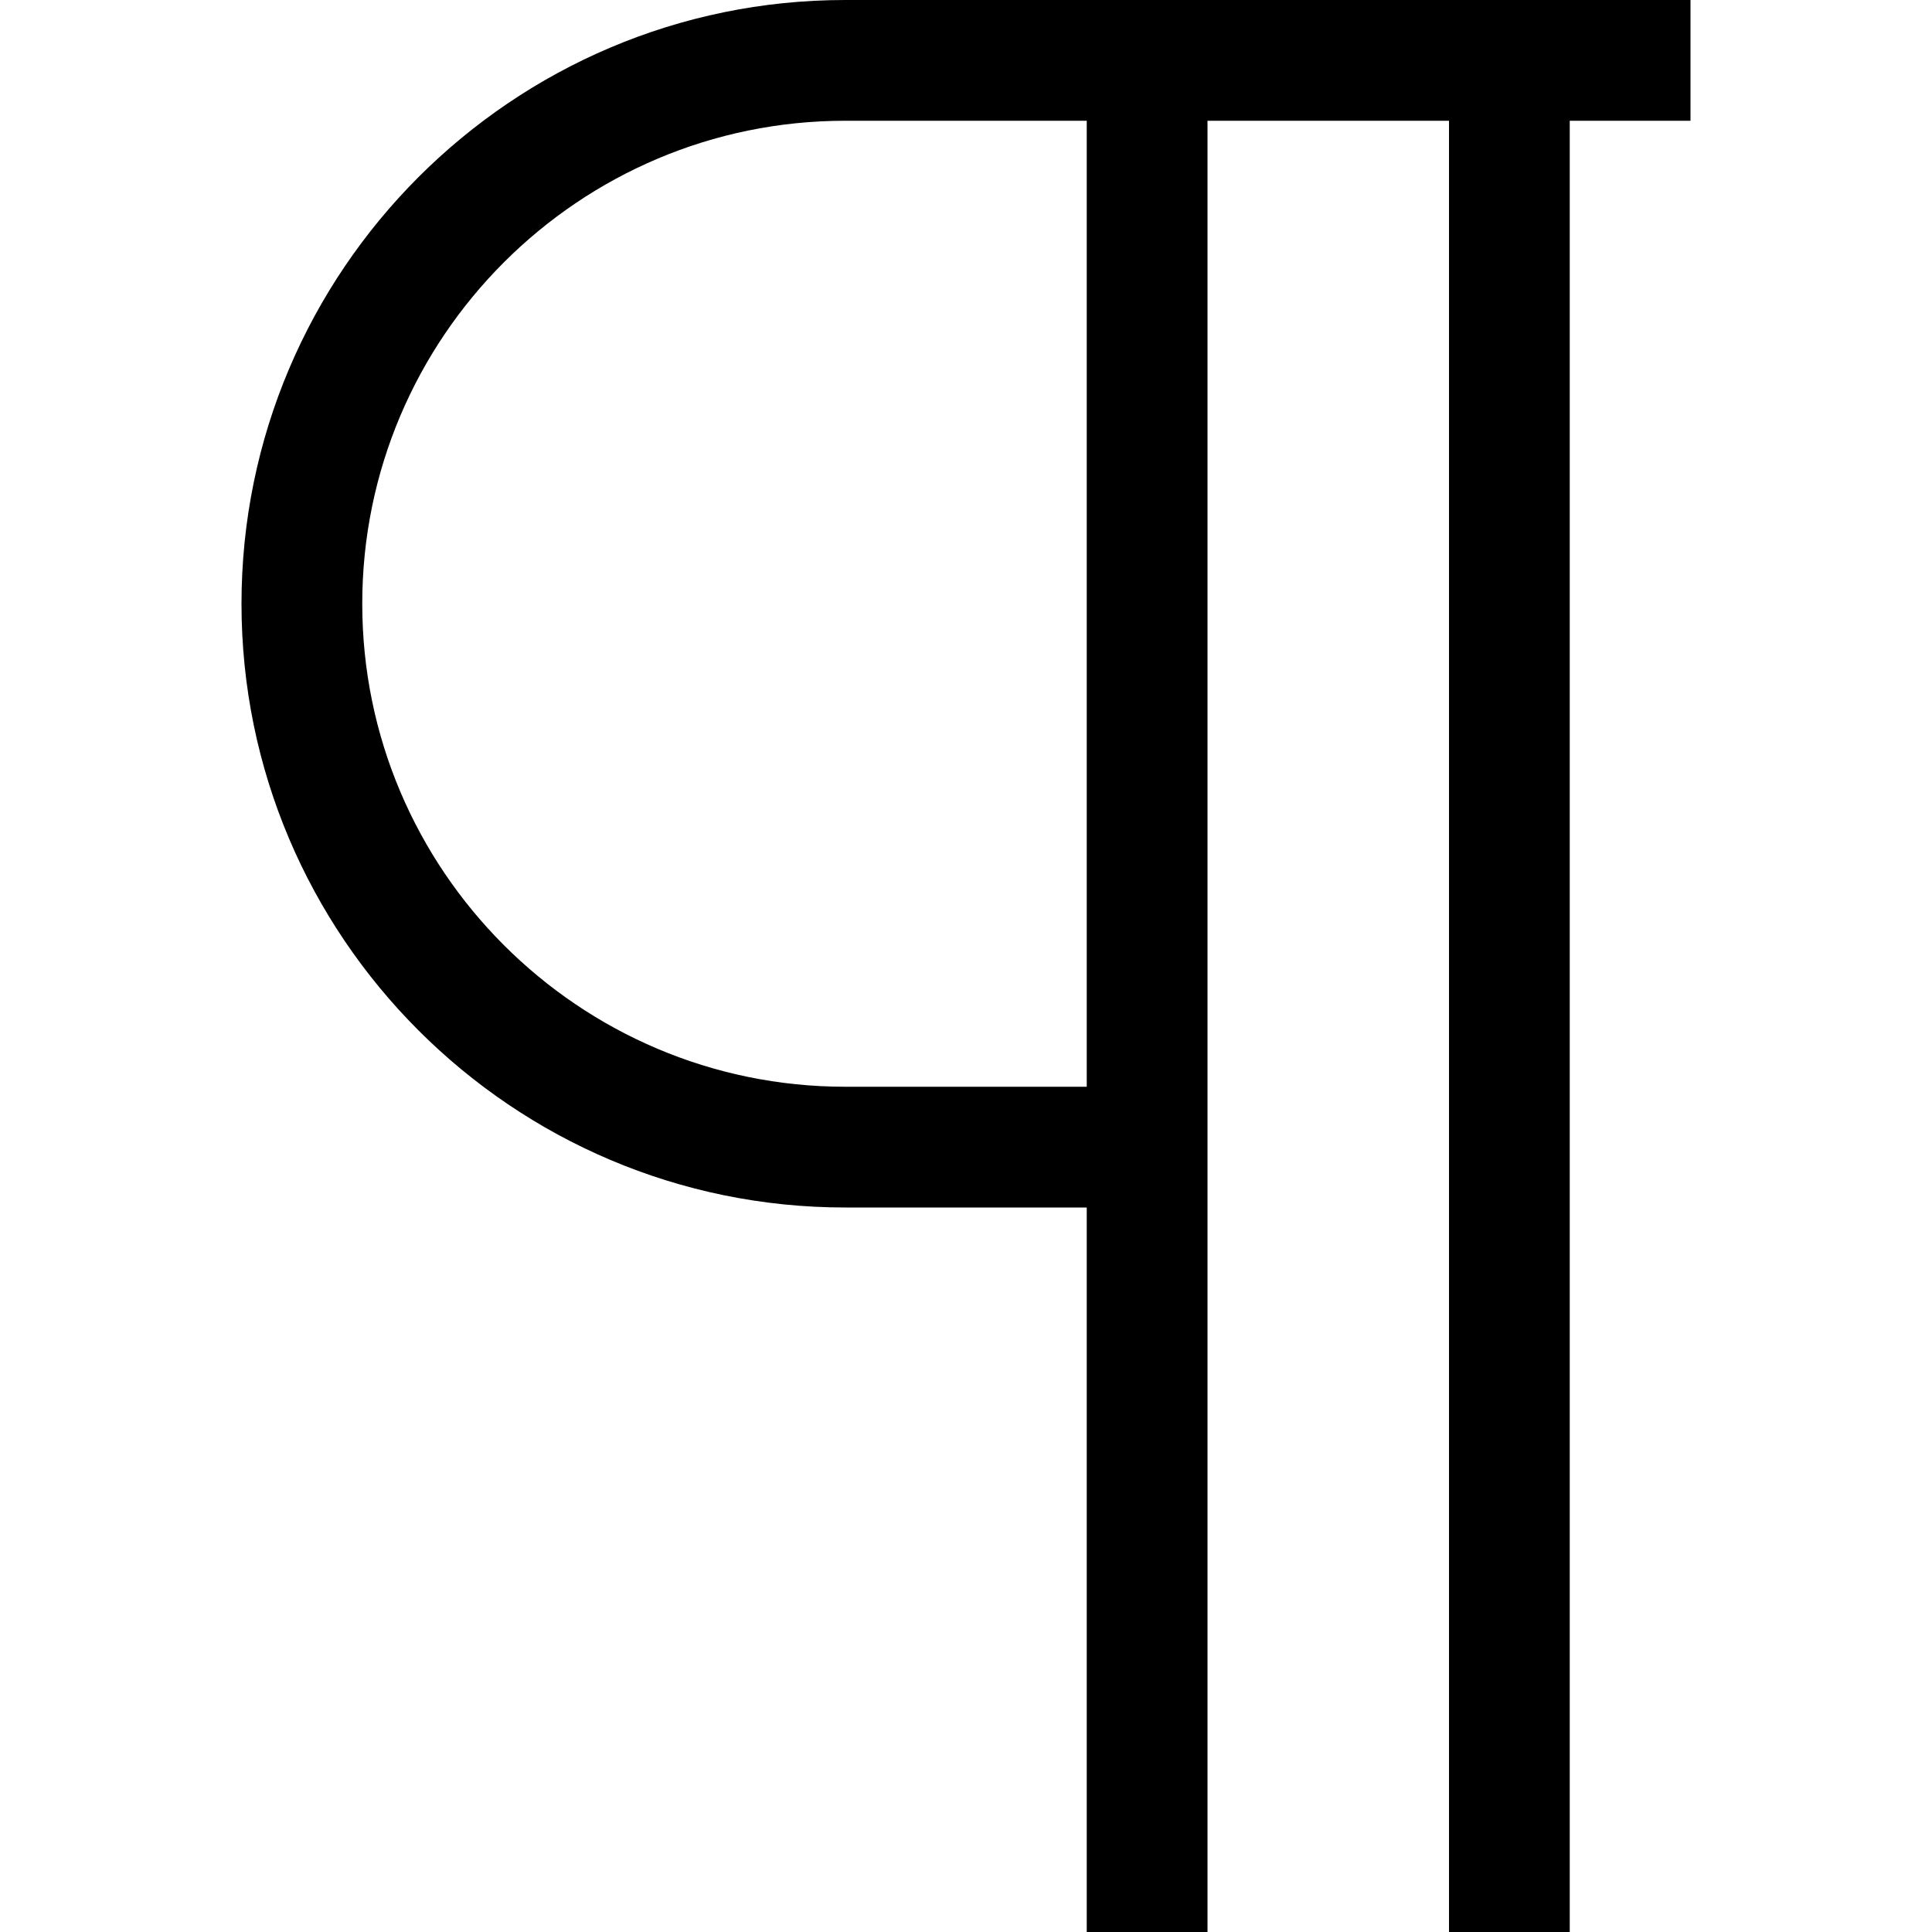 <svg id="Capa_1" enable-background="new 0 0 458.353 458.353" height="512" viewBox="0 0 458.353 458.353" width="512" xmlns="http://www.w3.org/2000/svg"><path d="m200.529 0c-78.975 0-143.235 64.26-143.235 143.235s64.26 143.235 143.235 143.235h57.294v171.882h28.647v-429.705h57.294v429.706h28.647v-429.706h28.647v-28.647zm57.295 257.824h-57.294c-63.183 0-114.588-51.391-114.588-114.588s51.404-114.589 114.587-114.589h57.294v229.177z"/></svg>
